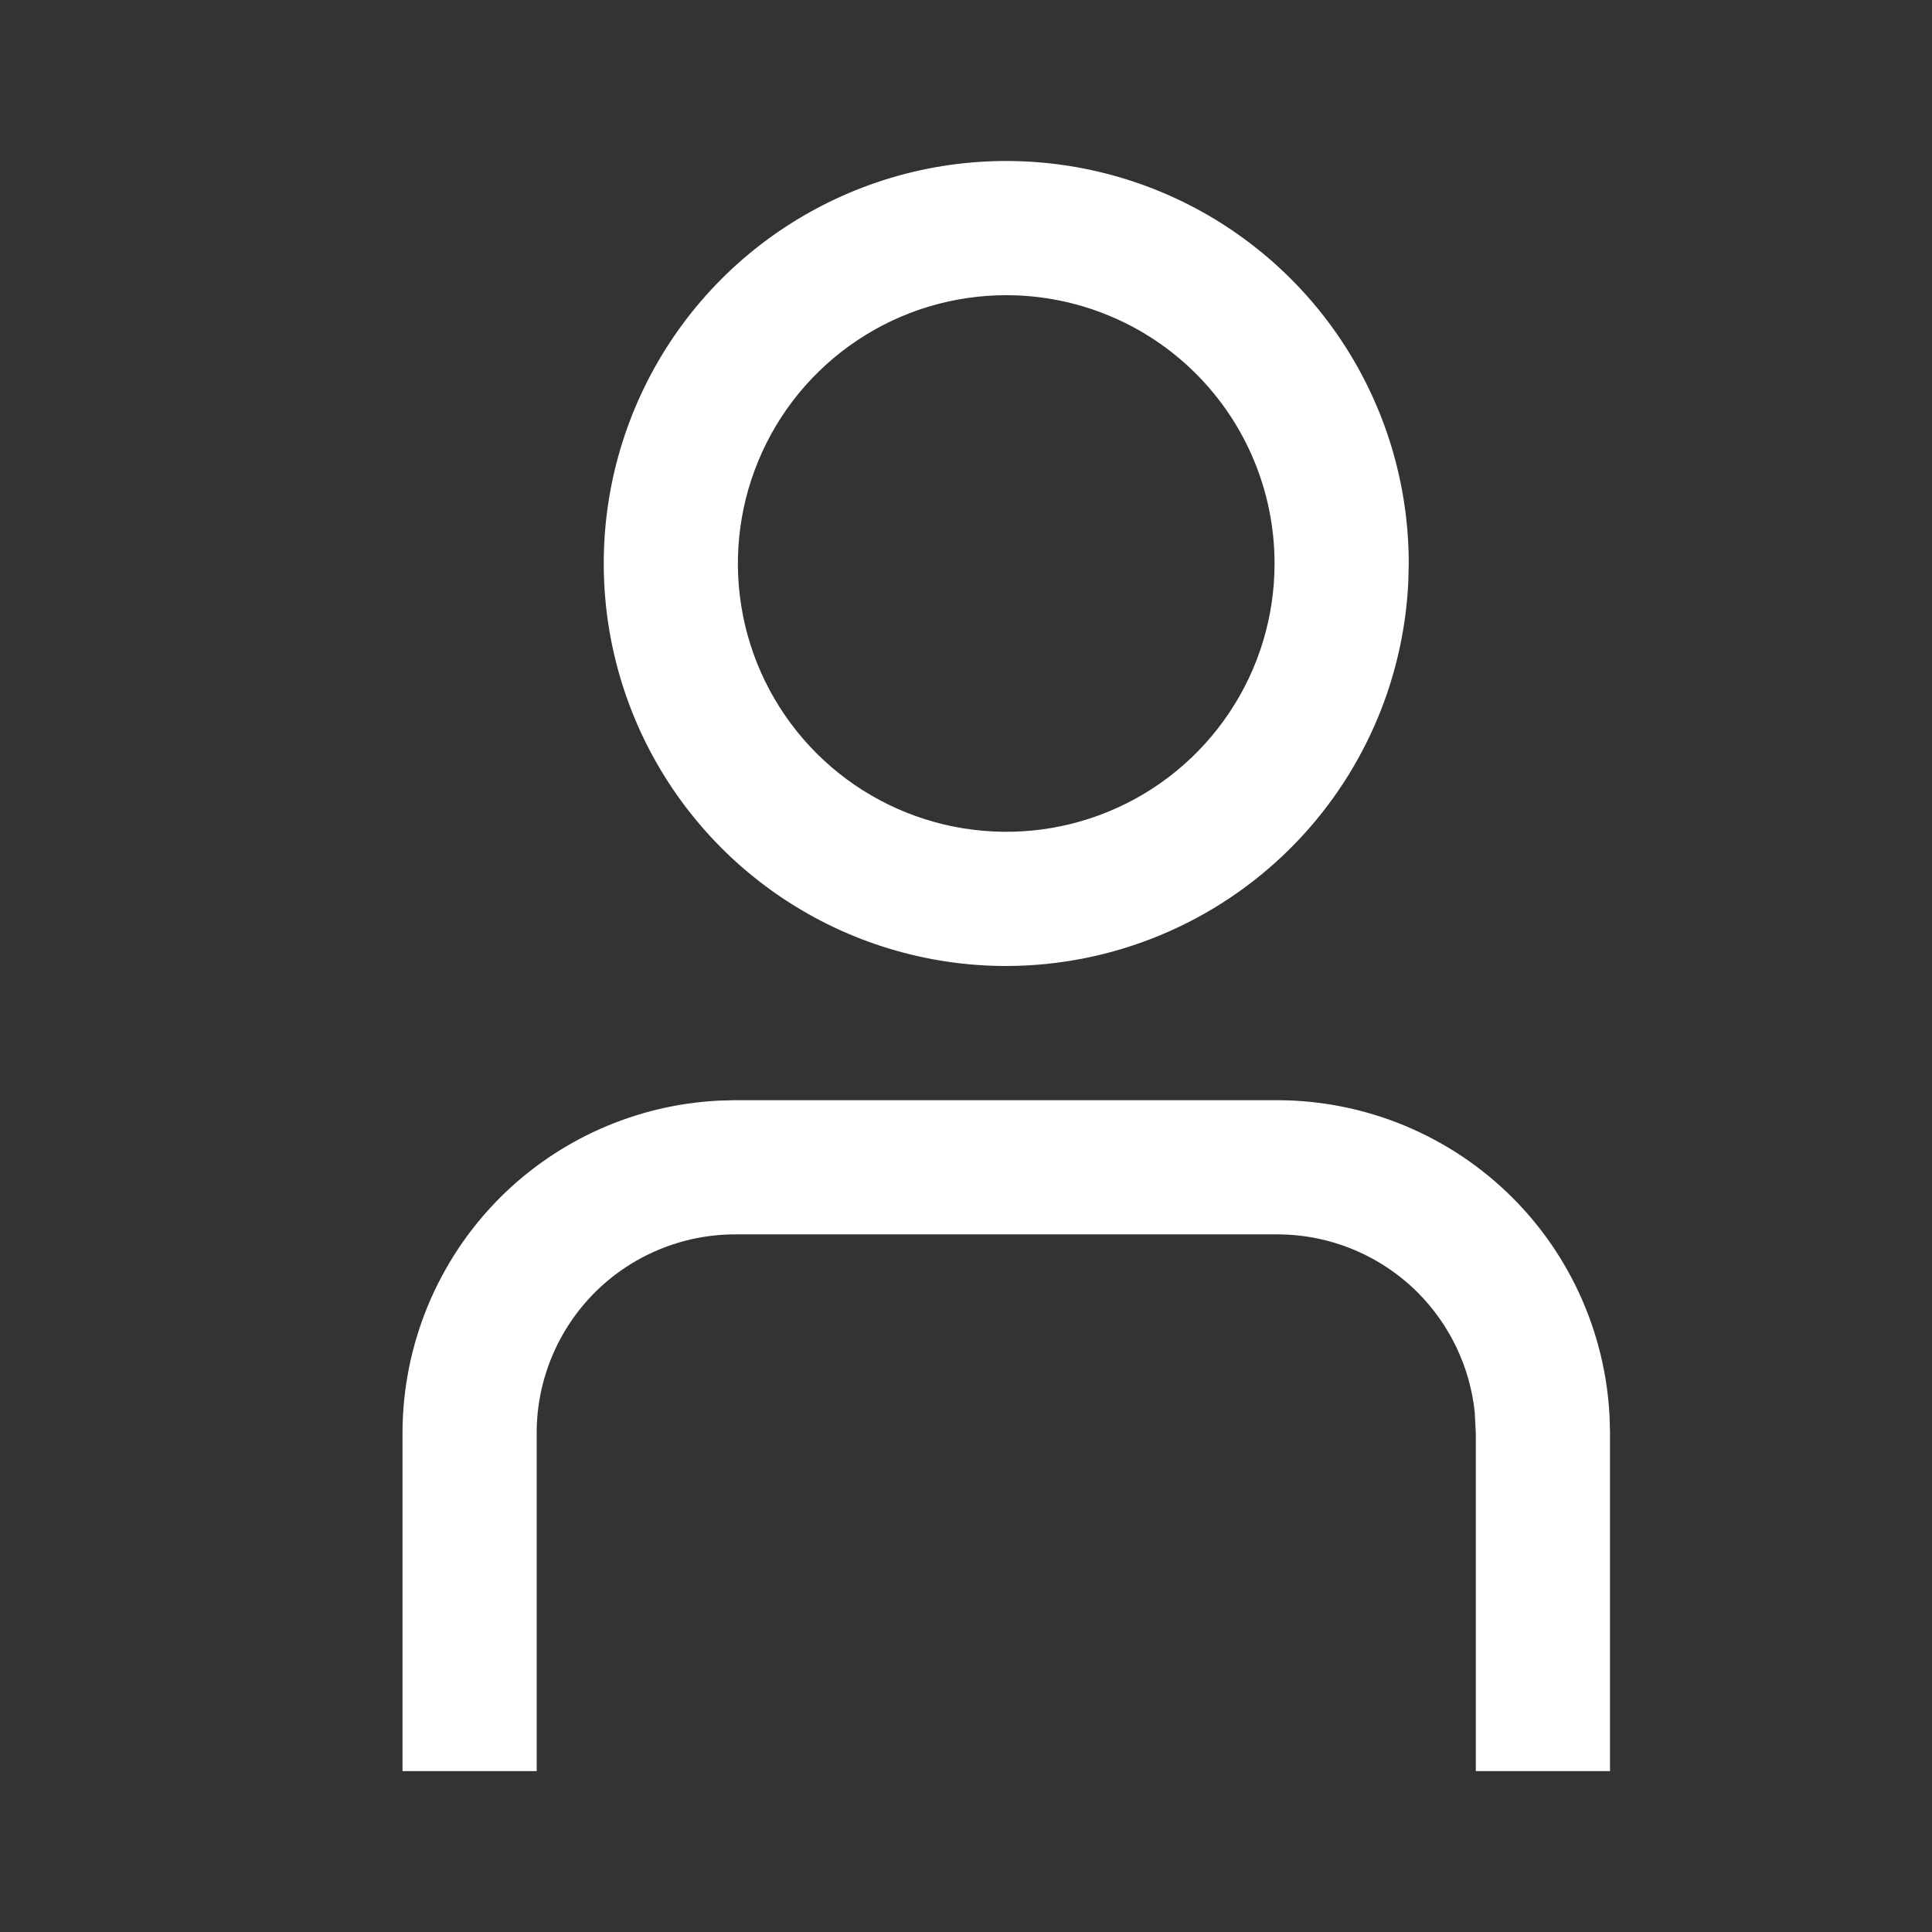 <svg width="24" height="24" viewBox="0 0 24 24" fill="none" xmlns="http://www.w3.org/2000/svg">
<rect x="0" y="0" width="24" height="24" fill="#333333" stroke="none"/>
<path d="M9.131 14.067H15.869C16.858 14.069 17.806 14.462 18.506 15.161C19.162 15.817 19.548 16.692 19.595 17.613L19.6 17.799V21.601H18.733V17.798L18.719 17.515C18.653 16.859 18.363 16.243 17.894 15.773C17.357 15.237 16.628 14.934 15.869 14.934H9.131C8.372 14.934 7.643 15.237 7.106 15.773C6.57 16.31 6.267 17.039 6.267 17.798V21.601H5.4V17.799C5.402 16.81 5.795 15.861 6.494 15.161C7.15 14.505 8.025 14.119 8.946 14.072L9.131 14.067ZM11.602 2.488C12.495 2.311 13.42 2.402 14.261 2.75C15.101 3.098 15.82 3.688 16.325 4.444C16.831 5.201 17.1 6.09 17.1 7L17.094 7.228C17.036 8.364 16.56 9.442 15.751 10.251C14.889 11.113 13.72 11.598 12.5 11.6C11.59 11.6 10.701 11.331 9.944 10.825C9.188 10.32 8.598 9.601 8.25 8.761C7.902 7.92 7.811 6.995 7.988 6.103C8.166 5.21 8.604 4.39 9.247 3.747C9.89 3.104 10.71 2.666 11.602 2.488ZM12.5 3.267C11.762 3.267 11.04 3.485 10.426 3.896C9.812 4.306 9.333 4.889 9.051 5.571C8.768 6.253 8.694 7.004 8.838 7.729C8.982 8.453 9.338 9.118 9.86 9.64C10.382 10.162 11.047 10.517 11.771 10.661C12.496 10.805 13.246 10.732 13.929 10.449C14.611 10.167 15.194 9.688 15.604 9.074C16.015 8.46 16.233 7.738 16.233 7C16.233 6.01 15.84 5.06 15.14 4.36C14.44 3.66 13.49 3.267 12.5 3.267Z" fill="white" stroke="white" stroke-width="0.8"/>
</svg>
